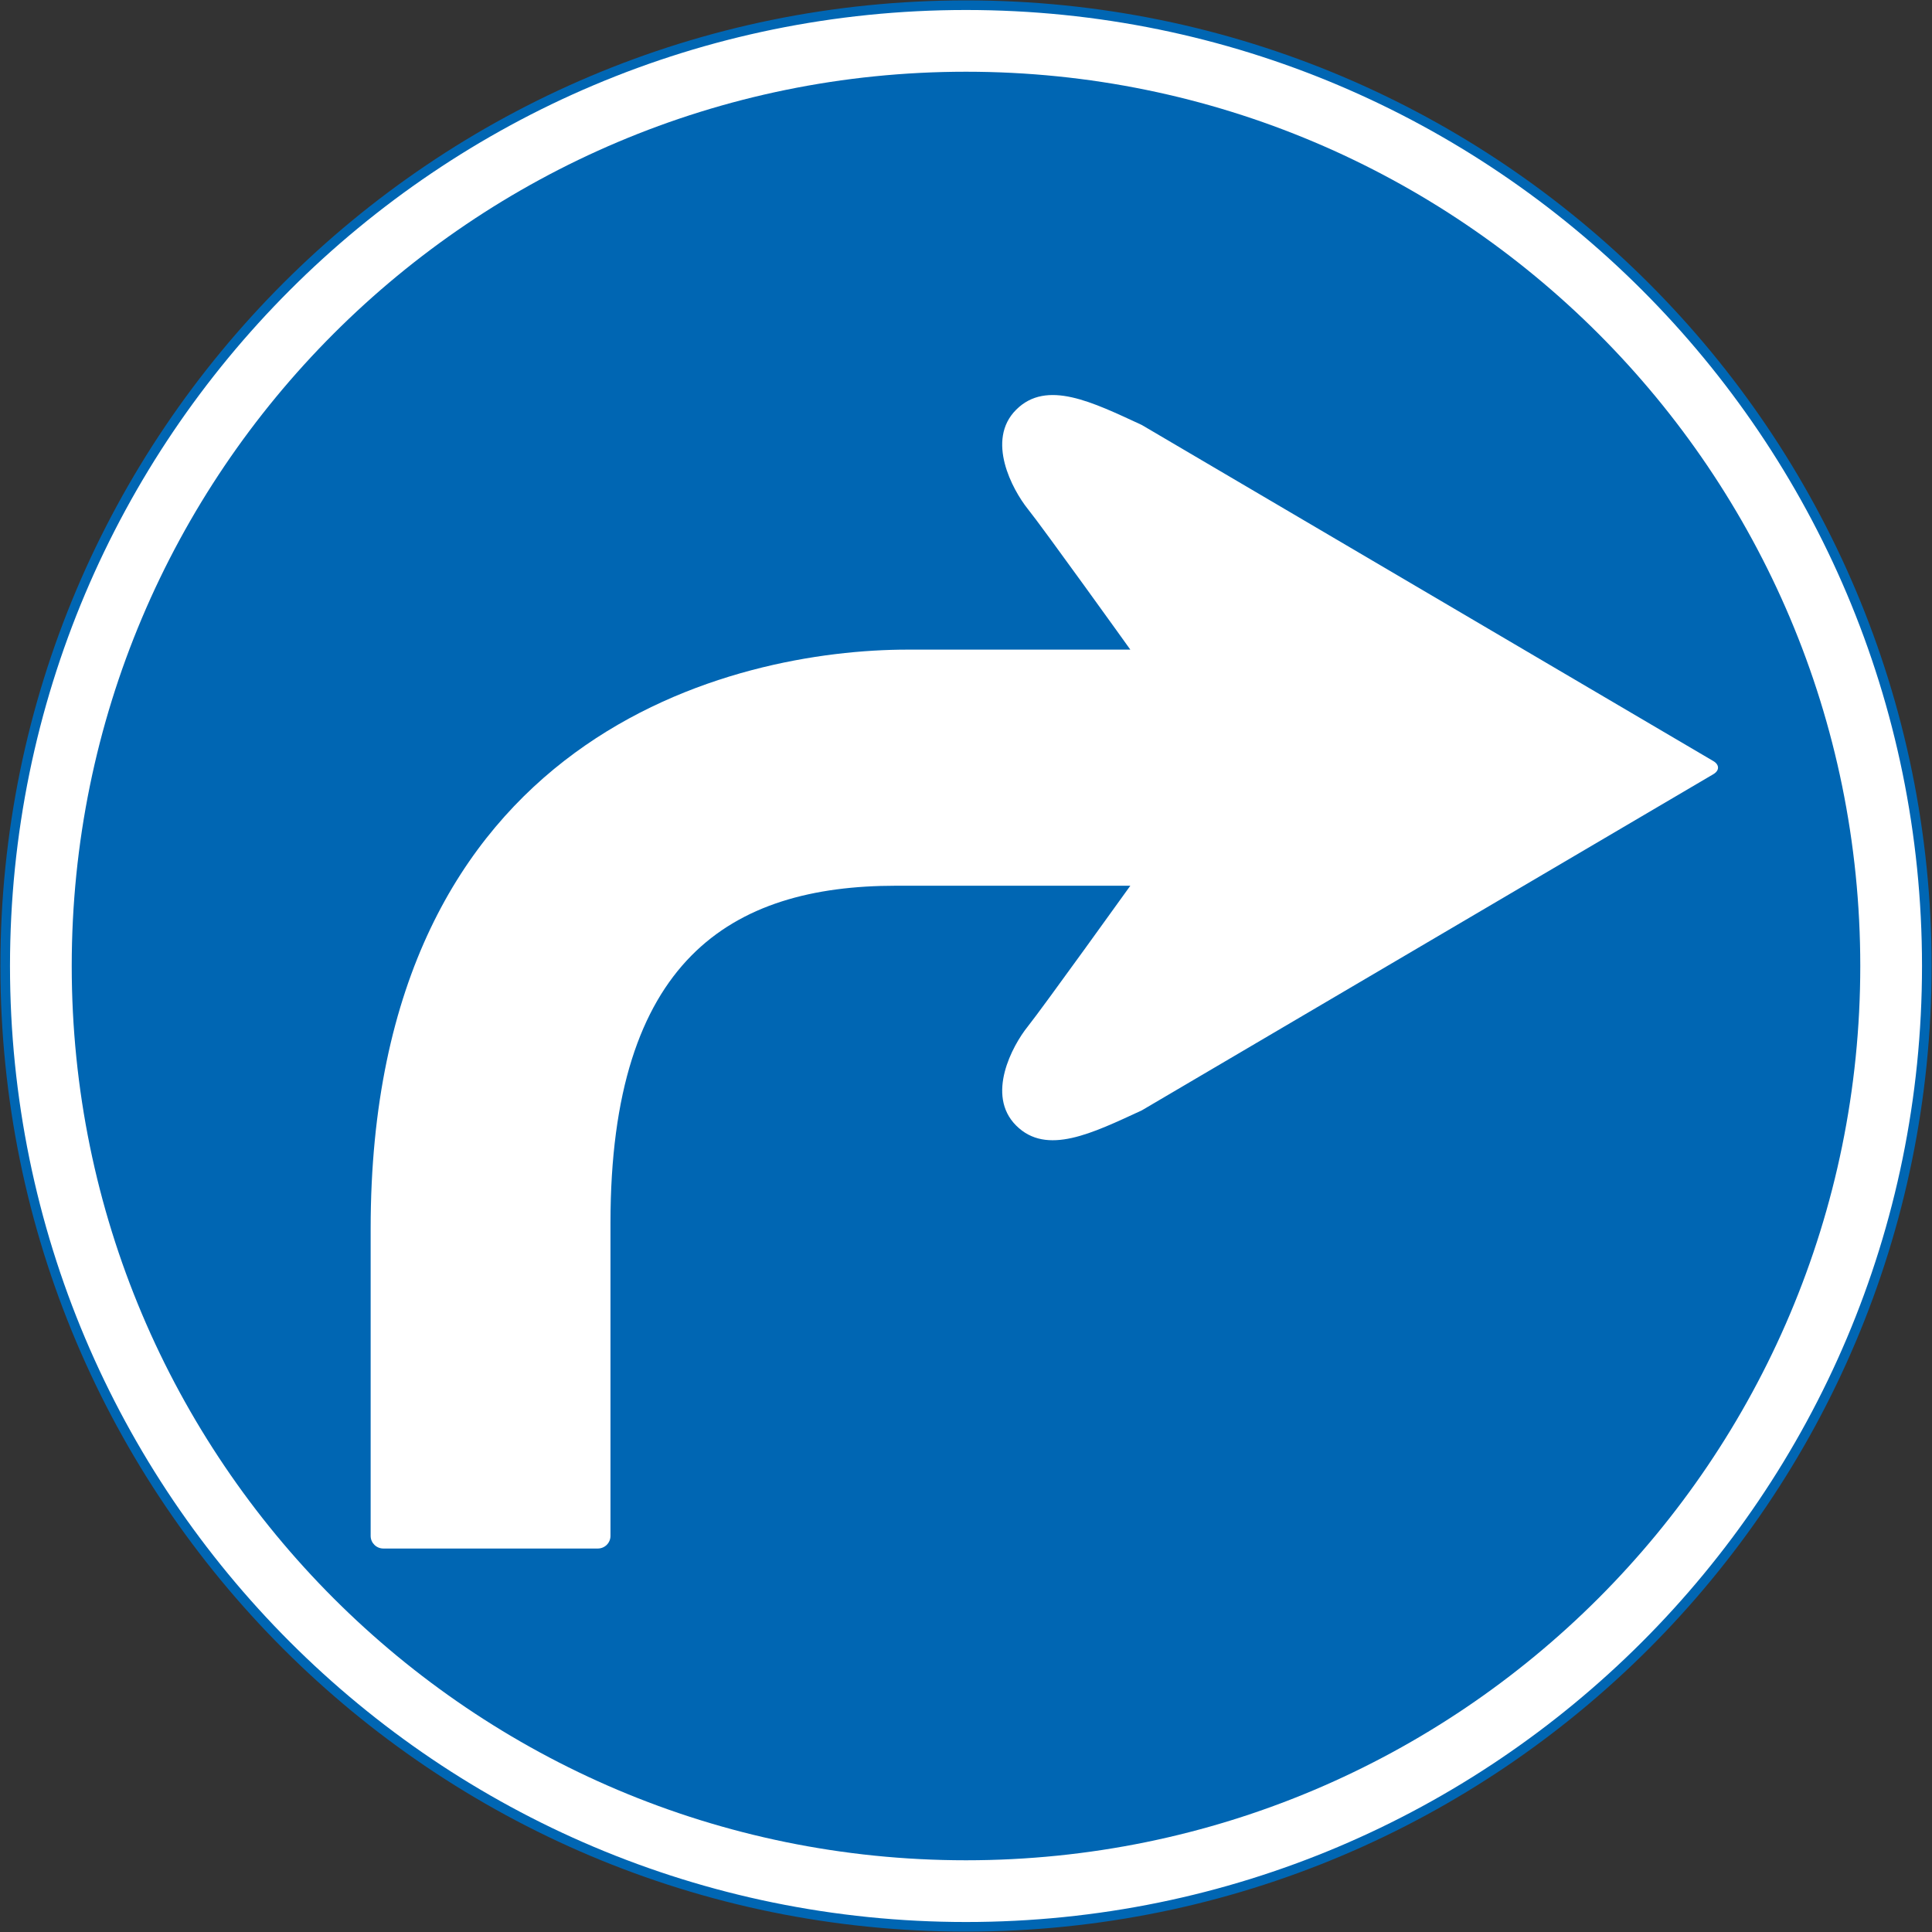 <?xml version="1.0" encoding="UTF-8" standalone="no"?>
<!-- Created with Inkscape (http://www.inkscape.org/) -->

<svg
   xmlns:osb="http://www.openswatchbook.org/uri/2009/osb"
   xmlns:dc="http://purl.org/dc/elements/1.1/"
   xmlns:cc="http://creativecommons.org/ns#"
   xmlns:rdf="http://www.w3.org/1999/02/22-rdf-syntax-ns#"
   xmlns:svg="http://www.w3.org/2000/svg"
   xmlns="http://www.w3.org/2000/svg"
   xmlns:sodipodi="http://sodipodi.sourceforge.net/DTD/sodipodi-0.dtd"
   xmlns:inkscape="http://www.inkscape.org/namespaces/inkscape"
   version="1.1"
   width="1005.4"
   height="1005.4"
   id="svg2"
   xml:space="preserve"
   inkscape:version="0.48.4 r9939"
   sodipodi:docname="AJAX1.svg"><rect width="100%" height="100%" fill="#333333" stroke="none"/><sodipodi:namedview
     pagecolor="#ffffff"
     bordercolor="#666666"
     borderopacity="1"
     objecttolerance="10"
     gridtolerance="10"
     guidetolerance="10"
     inkscape:pageopacity="0"
     inkscape:pageshadow="2"
     inkscape:window-width="1280"
     inkscape:window-height="1004"
     id="namedview28"
     showgrid="false"
     fit-margin-top="0.2"
     fit-margin-left="0.2"
     fit-margin-right="0.2"
     fit-margin-bottom="0.2"
     inkscape:zoom="0.5"
     inkscape:cx="331.09438"
     inkscape:cy="503.464"
     inkscape:window-x="-8"
     inkscape:window-y="-8"
     inkscape:window-maximized="1"
     inkscape:current-layer="svg2"
     showguides="true"
     inkscape:guide-bbox="true" /><defs
     id="defs6"><linearGradient
       id="linearGradient15703"
       osb:paint="solid"><stop
         style="stop-color:#ffffff;stop-opacity:1;"
         offset="0"
         id="stop15705" /></linearGradient></defs><path
     inkscape:connector-curvature="0"
     style="fill:#ffffff;fill-opacity:1;stroke:#0066b3;stroke-width:5;stroke-miterlimit:4;stroke-opacity:1;stroke-dasharray:none"
     d="M 1002.7,502.7 C 1002.7,226.558 778.842,2.7 502.7,2.7 226.558,2.7 2.7,226.558 2.7,502.7 c 0,276.142 223.858,500 500,500 276.142,0 500,-223.858 500,-500 z"
     id="path3854" /><path
     id="path14622"
     d="m 968.075,502.7 c 0,257.02 -208.355,465.375 -465.375,465.375 C 245.68,968.075 37.325,759.72 37.325,502.7 c 0,-257.02 208.356,-465.375 465.375,-465.375 257.02,0 465.375,208.355 465.375,465.375 z"
     style="fill:#0066b3;fill-opacity:1;stroke:none"
     inkscape:connector-curvature="0"
     sodipodi:nodetypes="sssss" /><path
     inkscape:connector-curvature="0"
     d="m 192.884,639.387 c 0,-258.489 190.146,-301.327 279.375,-301.327 l 115.959,0 c 0,0 -45.483,-63.448 -53.419,-73.279 -7.936,-9.949 -21.873,-35.731 -6.001,-51.563 15.872,-15.872 39.679,-3.948 65.382,7.936 l 297.497,174.945 c 3.159,1.895 3.159,4.856 0,6.751 L 594.18,577.834 c -25.703,11.845 -49.51,23.769 -65.382,7.896 -15.872,-15.832 -1.936,-41.614 6.001,-51.485 7.936,-9.949 53.419,-73.318 53.419,-73.318 l -121.881,0 c -86.189,0 -148.65,38.771 -148.65,175.497 l 0,162.863 c 0,3.593 -2.922,6.554 -6.593,6.554 l -111.616,0 c -3.632,0 -6.594,-2.96 -6.594,-6.554 l 0,-159.902"
     style="fill:#ffffff;fill-opacity:1;fill-rule:nonzero;stroke:none"
     id="path4687" /></svg>